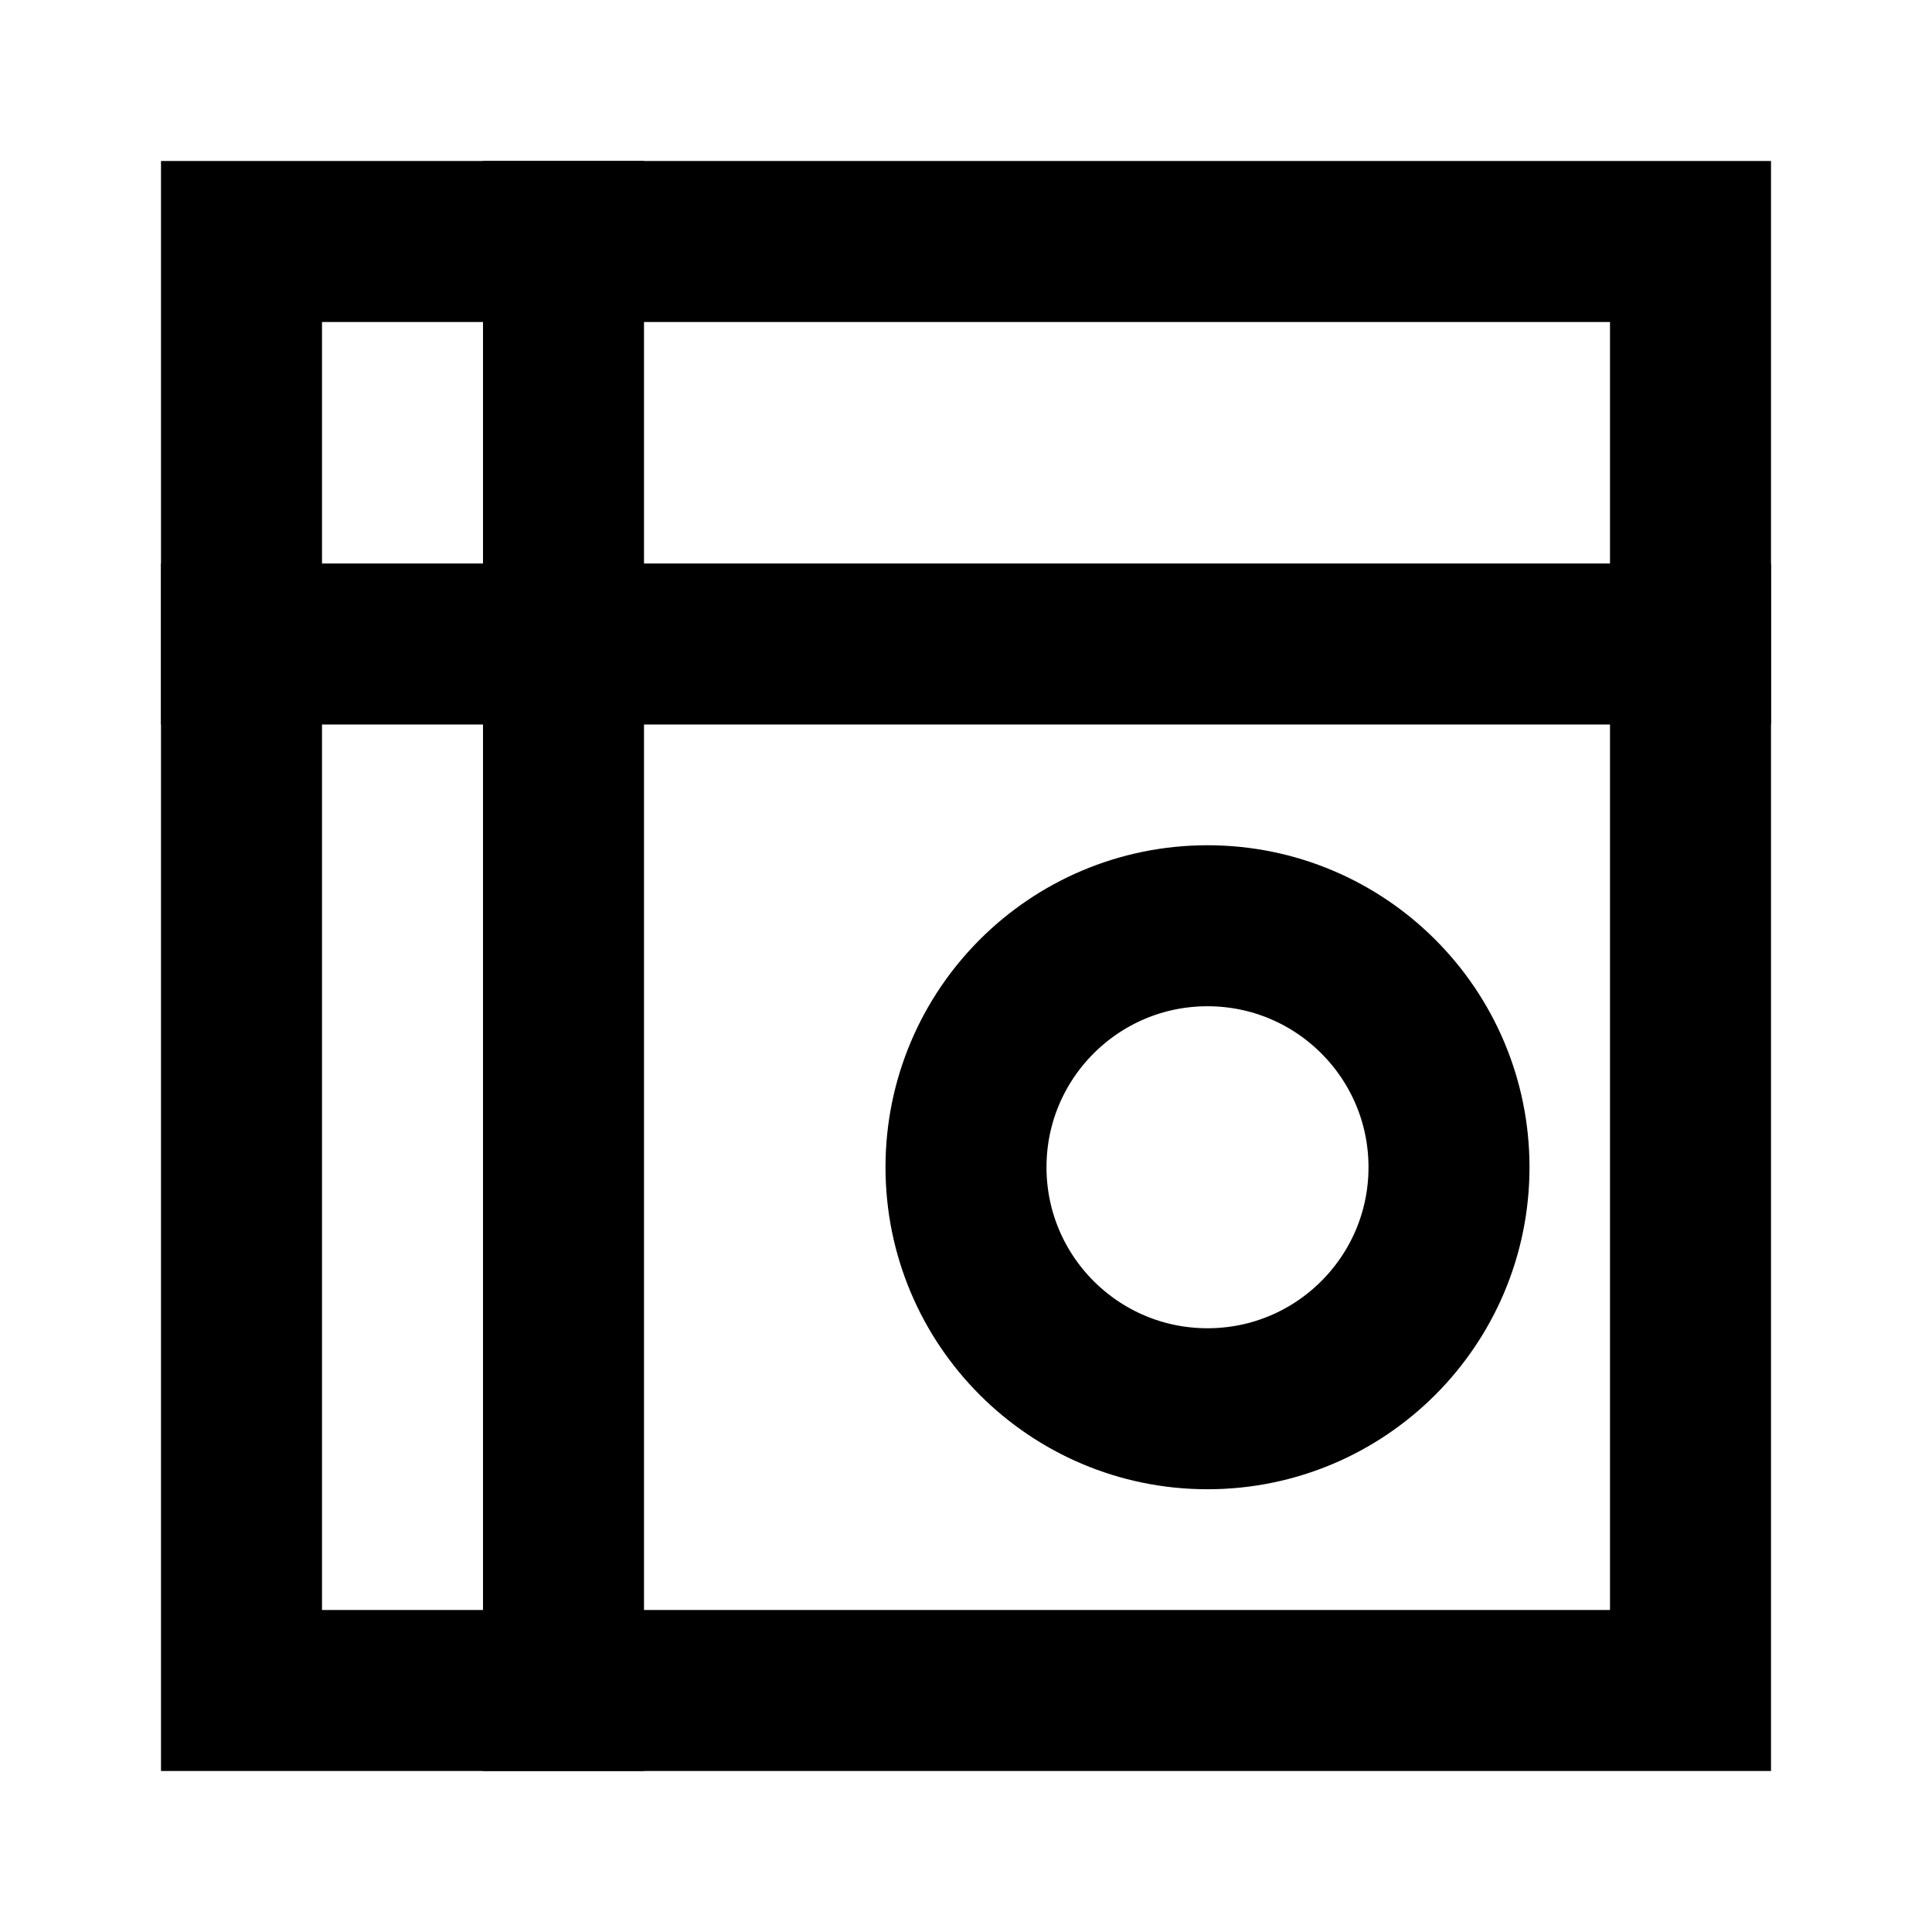 <?xml version="1.0" encoding="utf-8" standalone="yes" ?>
<svg xmlns="http://www.w3.org/2000/svg" version="1.1" width="24px" height="24px" viewBox="0 0 24 24">
    <rect x="3" y="3" width="18" height="18" fill="none" stroke="#000000" stroke-width="2"/>
    <path d="M 2 8 L 22 8" fill="none" stroke="#000000" stroke-width="2"/>
    <path d="M 7 2 L 7 22" fill="none" stroke="#000000" stroke-width="2"/>
    <ellipse cx="15" cy="14.5" rx="3" ry="3" fill="none" stroke="#000000" stroke-width="2"/>
</svg>